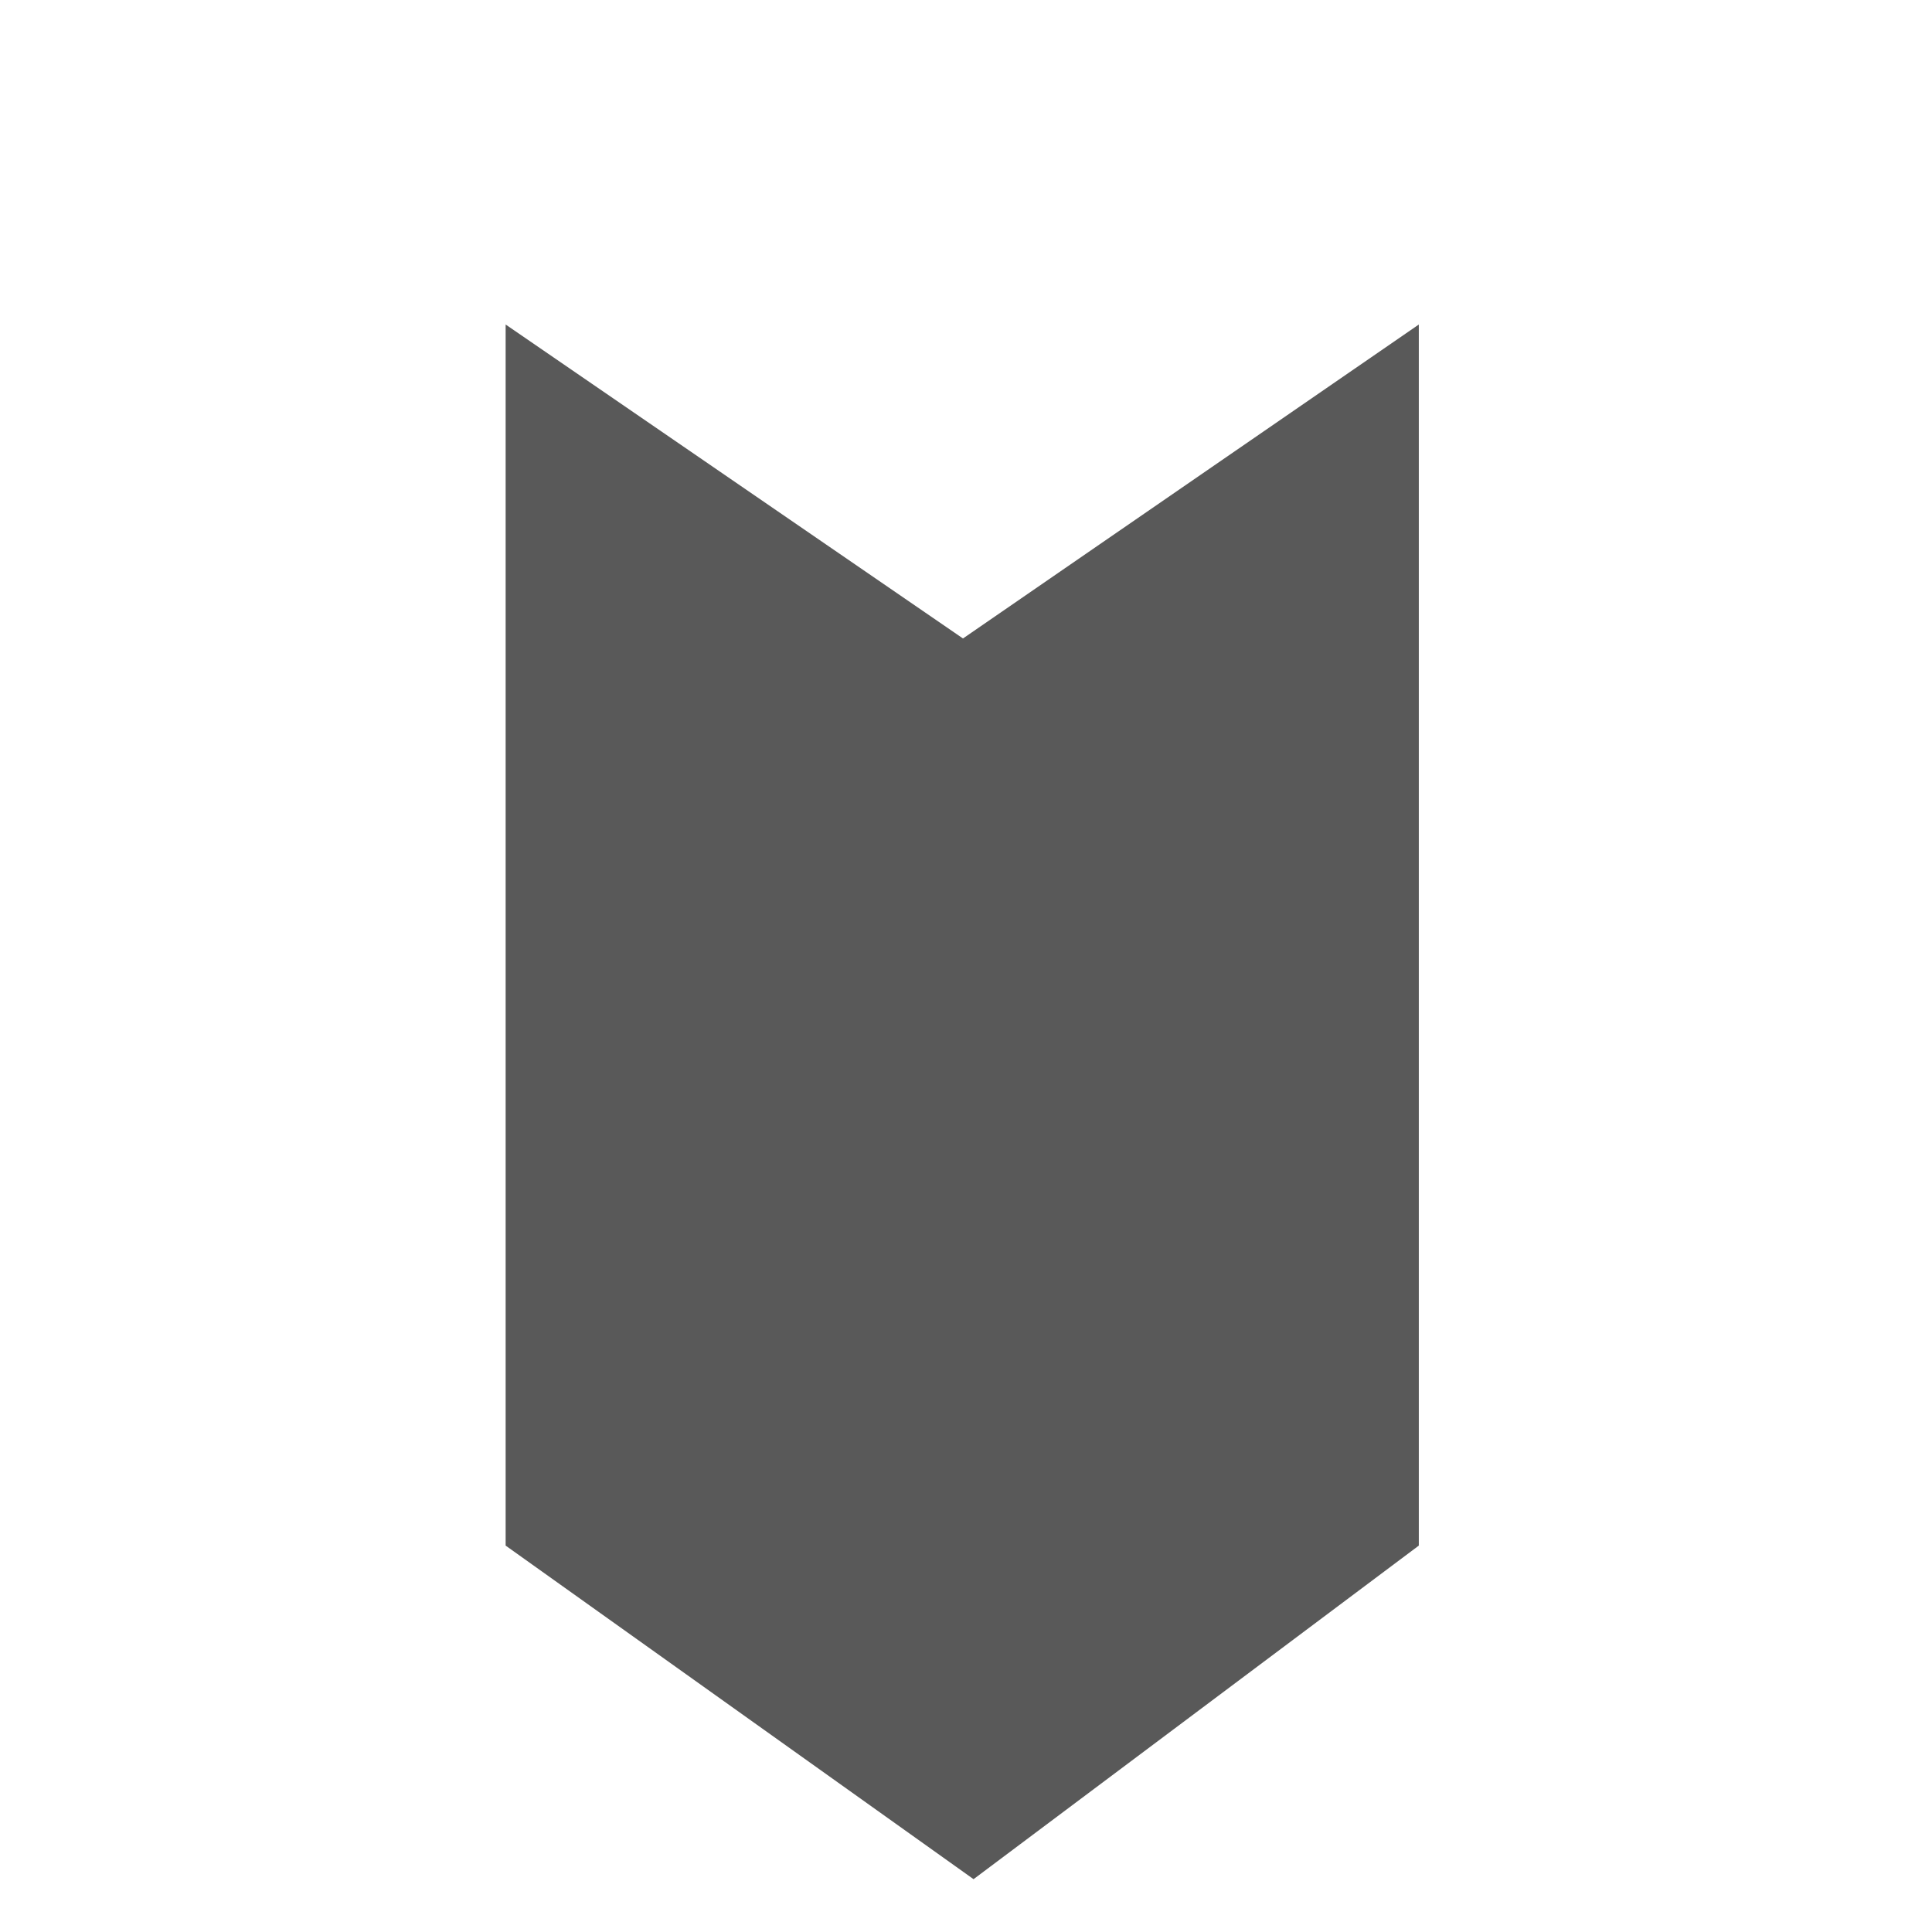 <?xml version="1.0" encoding="utf-8"?>
<!-- Generator: Adobe Illustrator 22.1.0, SVG Export Plug-In . SVG Version: 6.00 Build 0)  -->
<svg version="1.1" id="Слой_1" xmlns="http://www.w3.org/2000/svg" xmlns:xlink="http://www.w3.org/1999/xlink" x="0px" y="0px"
	 viewBox="0 0 128 128" style="enable-background:new 0 0 128 128;" xml:space="preserve">
<style type="text/css">
	.st0{fill:#595959;}
</style>
<polygon class="st0" points="63.8,42.3 33.5,21.5 33.5,63.5 33.5,102.4 64.5,124.5 94,102.4 94,63.5 94,21.5 "/>
</svg>
